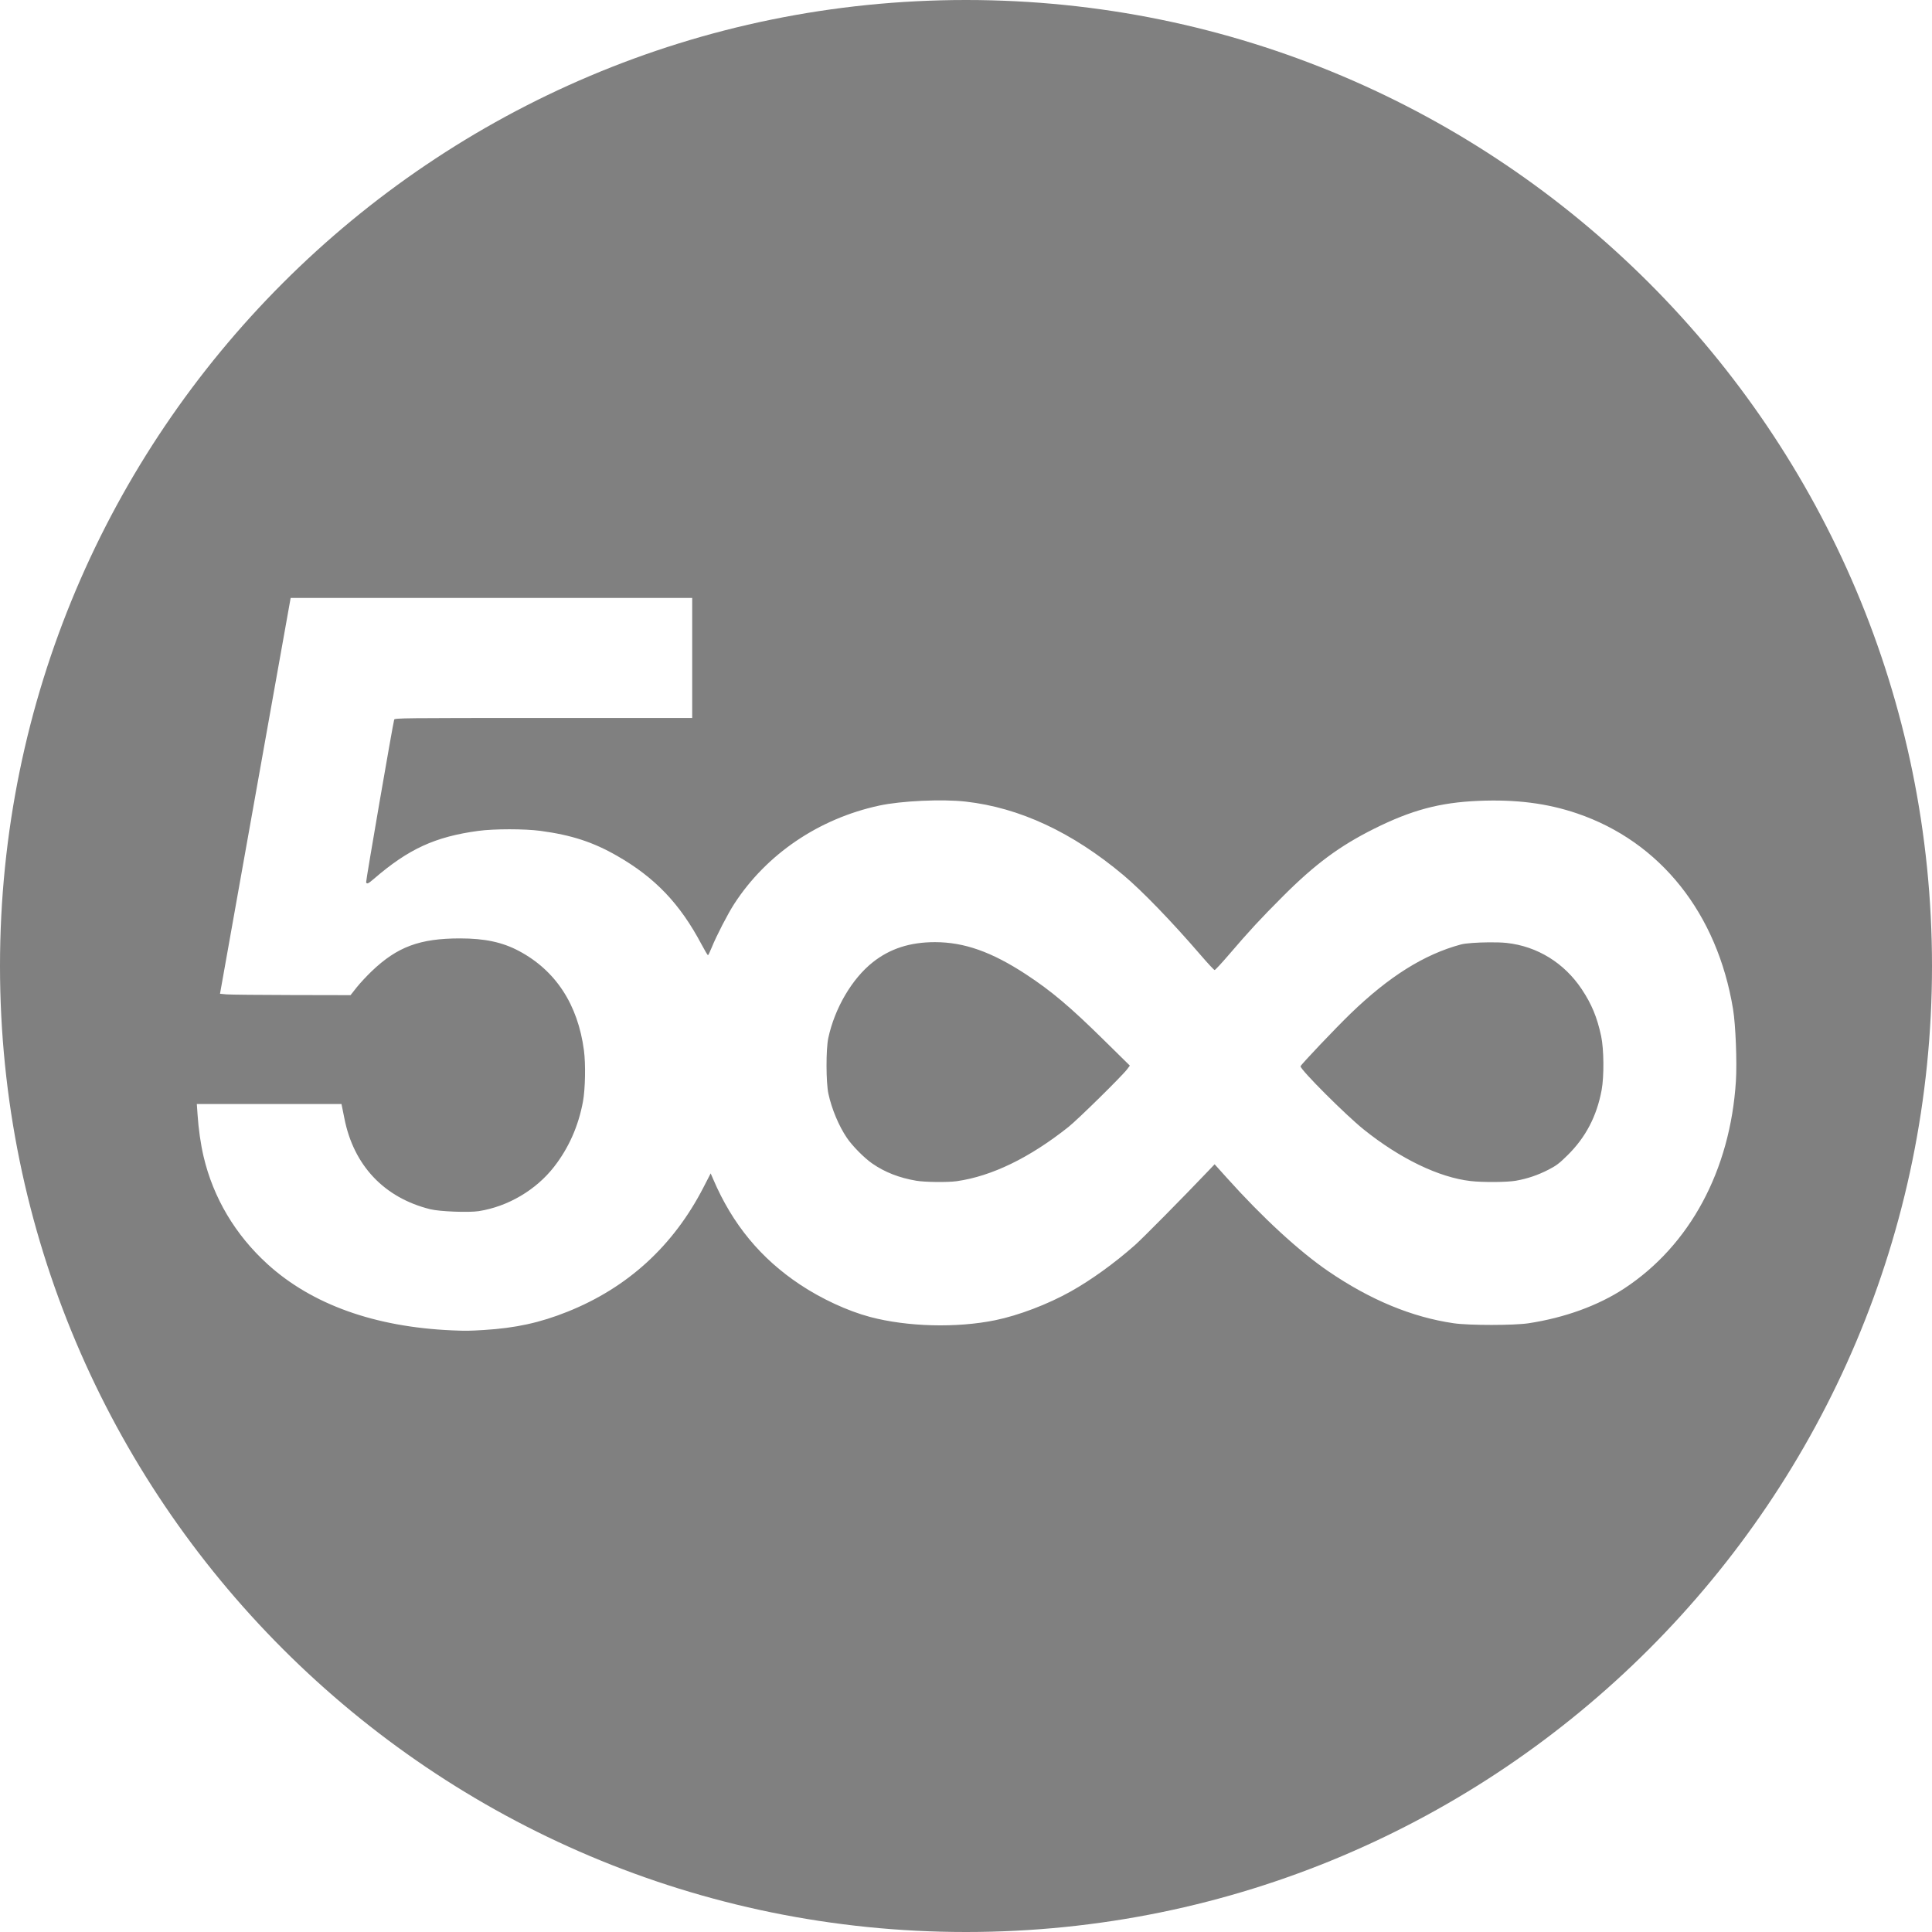 <?xml version="1.0" encoding="UTF-8" standalone="no"?>
<svg width="1000px" height="1000px" viewBox="0 0 1000 1000" version="1.1" xmlns="http://www.w3.org/2000/svg" xmlns:xlink="http://www.w3.org/1999/xlink" xmlns:sketch="http://www.bohemiancoding.com/sketch/ns">
    <title>500px</title>
    <description>Created with Sketch (http://www.bohemiancoding.com/sketch)</description>
    <defs></defs>
    <g id="Page 1" fill="#D8D8D8" fill-rule="evenodd">
        <g id="500px" fill="#000000">
            <g id="Page 1" fill="#D8D8D8">
                <g id="500px" fill="#000000">
                    <g id="Page 1" fill="#D8D8D8">
                        <g id="svg2" fill="#000000">
                            <path d="M500,0 C223.858,0 0,223.858 0,500 C0,776.142 223.858,1000 500,1000 C776.142,1000 1000,776.142 1000,500 C1000,223.858 776.142,-1.2079227e-13 500,0 L500,0 L500,0 Z M150.438,309.5 L254.344,309.5 L358.281,309.5 L358.281,340.562 L358.281,371.625 L281.281,371.625 C208.363,371.625 204.269,371.671 204.031,372.469 C203.323,374.846 189.294,456.151 189.5,456.688 C189.898,457.725 190.576,457.43 193.5,454.906 C211.471,439.398 225.183,433.104 247.562,430.062 C255.689,428.958 271.613,428.953 279.812,430.062 C295.892,432.239 306.941,435.851 319.375,442.969 C339.049,454.23 351.96,467.764 363.094,488.781 C364.733,491.876 366.244,494.406 366.438,494.406 C366.631,494.406 367.49,492.622 368.375,490.438 C370.85,484.33 376.71,472.988 380,467.906 C396.708,442.101 423.841,423.706 455.094,416.969 C466.478,414.514 487.66,413.527 499.844,414.906 C527.784,418.068 554.991,430.763 581.438,452.938 C591.017,460.97 606.406,476.863 621.406,494.281 C625.105,498.576 628.371,502.094 628.688,502.094 C629.004,502.094 632.336,498.51 636.094,494.125 C646.791,481.645 652.272,475.715 663.969,464 C680.636,447.306 693.339,437.902 711.156,429 C730.553,419.309 745.192,415.387 765.125,414.531 C784.569,413.697 800.82,415.758 816.312,421.031 C859.384,435.692 888.883,472.74 897.031,522.375 C898.362,530.481 899.125,549.794 898.5,559.625 C895.565,605.793 874.672,644.605 840.719,666.906 C827.249,675.753 809.988,682.028 791.281,684.906 C783.711,686.071 760.393,686.078 752.375,684.906 C730.755,681.747 709.272,672.839 687.625,658.062 C672.456,647.708 653.446,630.2 634.906,609.531 L628.688,602.625 L625.562,605.906 C612.476,619.659 591.345,641.038 587.312,644.594 C576.704,653.946 564.757,662.549 554.25,668.438 C542.374,675.094 527.282,680.852 515.125,683.344 C495.164,687.436 469.588,686.761 450.375,681.656 C438.816,678.585 425.272,672.336 414.062,664.875 C393.689,651.315 379.108,633.622 369.188,610.438 L367.844,607.344 L364.062,614.688 C348.461,644.935 324.859,666.485 293.75,678.938 C279.489,684.646 266.862,687.405 250.406,688.406 C242.85,688.866 241.204,688.901 234.062,688.594 C194.01,686.872 161.436,675.185 138.5,654.344 C121.785,639.155 110.393,619.988 105.375,598.625 C103.886,592.287 102.732,584.235 102.25,576.844 L101.875,571.438 L139.312,571.438 L176.75,571.438 L176.969,572.5 C177.092,573.096 177.684,575.954 178.25,578.844 C183.029,603.233 198.847,619.987 222.75,625.906 C227.589,627.105 242.681,627.685 247.844,626.875 C262.907,624.511 277.439,615.947 286.781,603.938 C294.398,594.146 299.402,582.864 301.75,570.125 C302.942,563.659 303.178,550.718 302.25,543.688 C299.111,519.908 287.621,502.339 268.594,492.219 C260.063,487.681 250.899,485.716 238.094,485.719 C217.246,485.723 205.607,490.067 192.406,502.688 C189.859,505.122 186.337,508.894 184.594,511.094 L181.438,515.094 L151.062,515.031 C134.356,514.997 119.154,514.851 117.281,514.688 L113.875,514.375 L123.188,462.125 C128.308,433.394 136.406,388.026 141.188,361.281 C145.969,334.536 150.008,311.954 150.156,311.094 L150.438,309.5 L150.438,309.5 Z M483.938,487.656 C471.032,487.656 460.67,491.003 451.781,498.031 C441.014,506.545 432.04,521.804 428.719,537.312 C427.475,543.122 427.521,560.311 428.781,566.125 C430.49,574.007 434.178,582.816 438.375,589 C441.214,593.182 447.367,599.393 451.5,602.25 C458.04,606.771 465.469,609.663 474.312,611.156 C478.727,611.902 490.661,612.031 495.25,611.375 C513.348,608.786 532.894,599.301 553.031,583.312 C557.877,579.465 580.795,556.929 583.406,553.438 L584.812,551.562 L571.25,538.219 C553.941,521.172 544.183,512.921 531.094,504.344 C513.303,492.686 499.069,487.656 483.938,487.656 L483.938,487.656 L483.938,487.656 Z M770.594,487.75 C764.771,487.803 758.615,488.199 756.219,488.844 C737.161,493.974 718.981,505.369 698.969,524.719 C691.35,532.085 673.156,551.244 673.156,551.906 C673.156,553.77 696.52,577.127 705.906,584.656 C724.709,599.738 744.824,609.438 761.188,611.312 C767.425,612.027 779.989,611.948 784.531,611.156 C790.536,610.109 796.009,608.248 801.469,605.438 C805.572,603.325 807.041,602.217 811.406,597.906 C820.763,588.666 826.479,577.751 829,564.219 C830.312,557.172 830.188,542.986 828.75,536.281 C826.66,526.534 823.837,519.719 818.719,512.031 C809.647,498.405 795.696,489.796 779.844,488.062 C777.468,487.803 774.087,487.718 770.594,487.75 L770.594,487.75 L770.594,487.75 Z M770.594,487.75" id="path2986" fill="#808080"></path>
                        </g>
                    </g>
                </g>
            </g>
        </g>
    </g>
</svg>